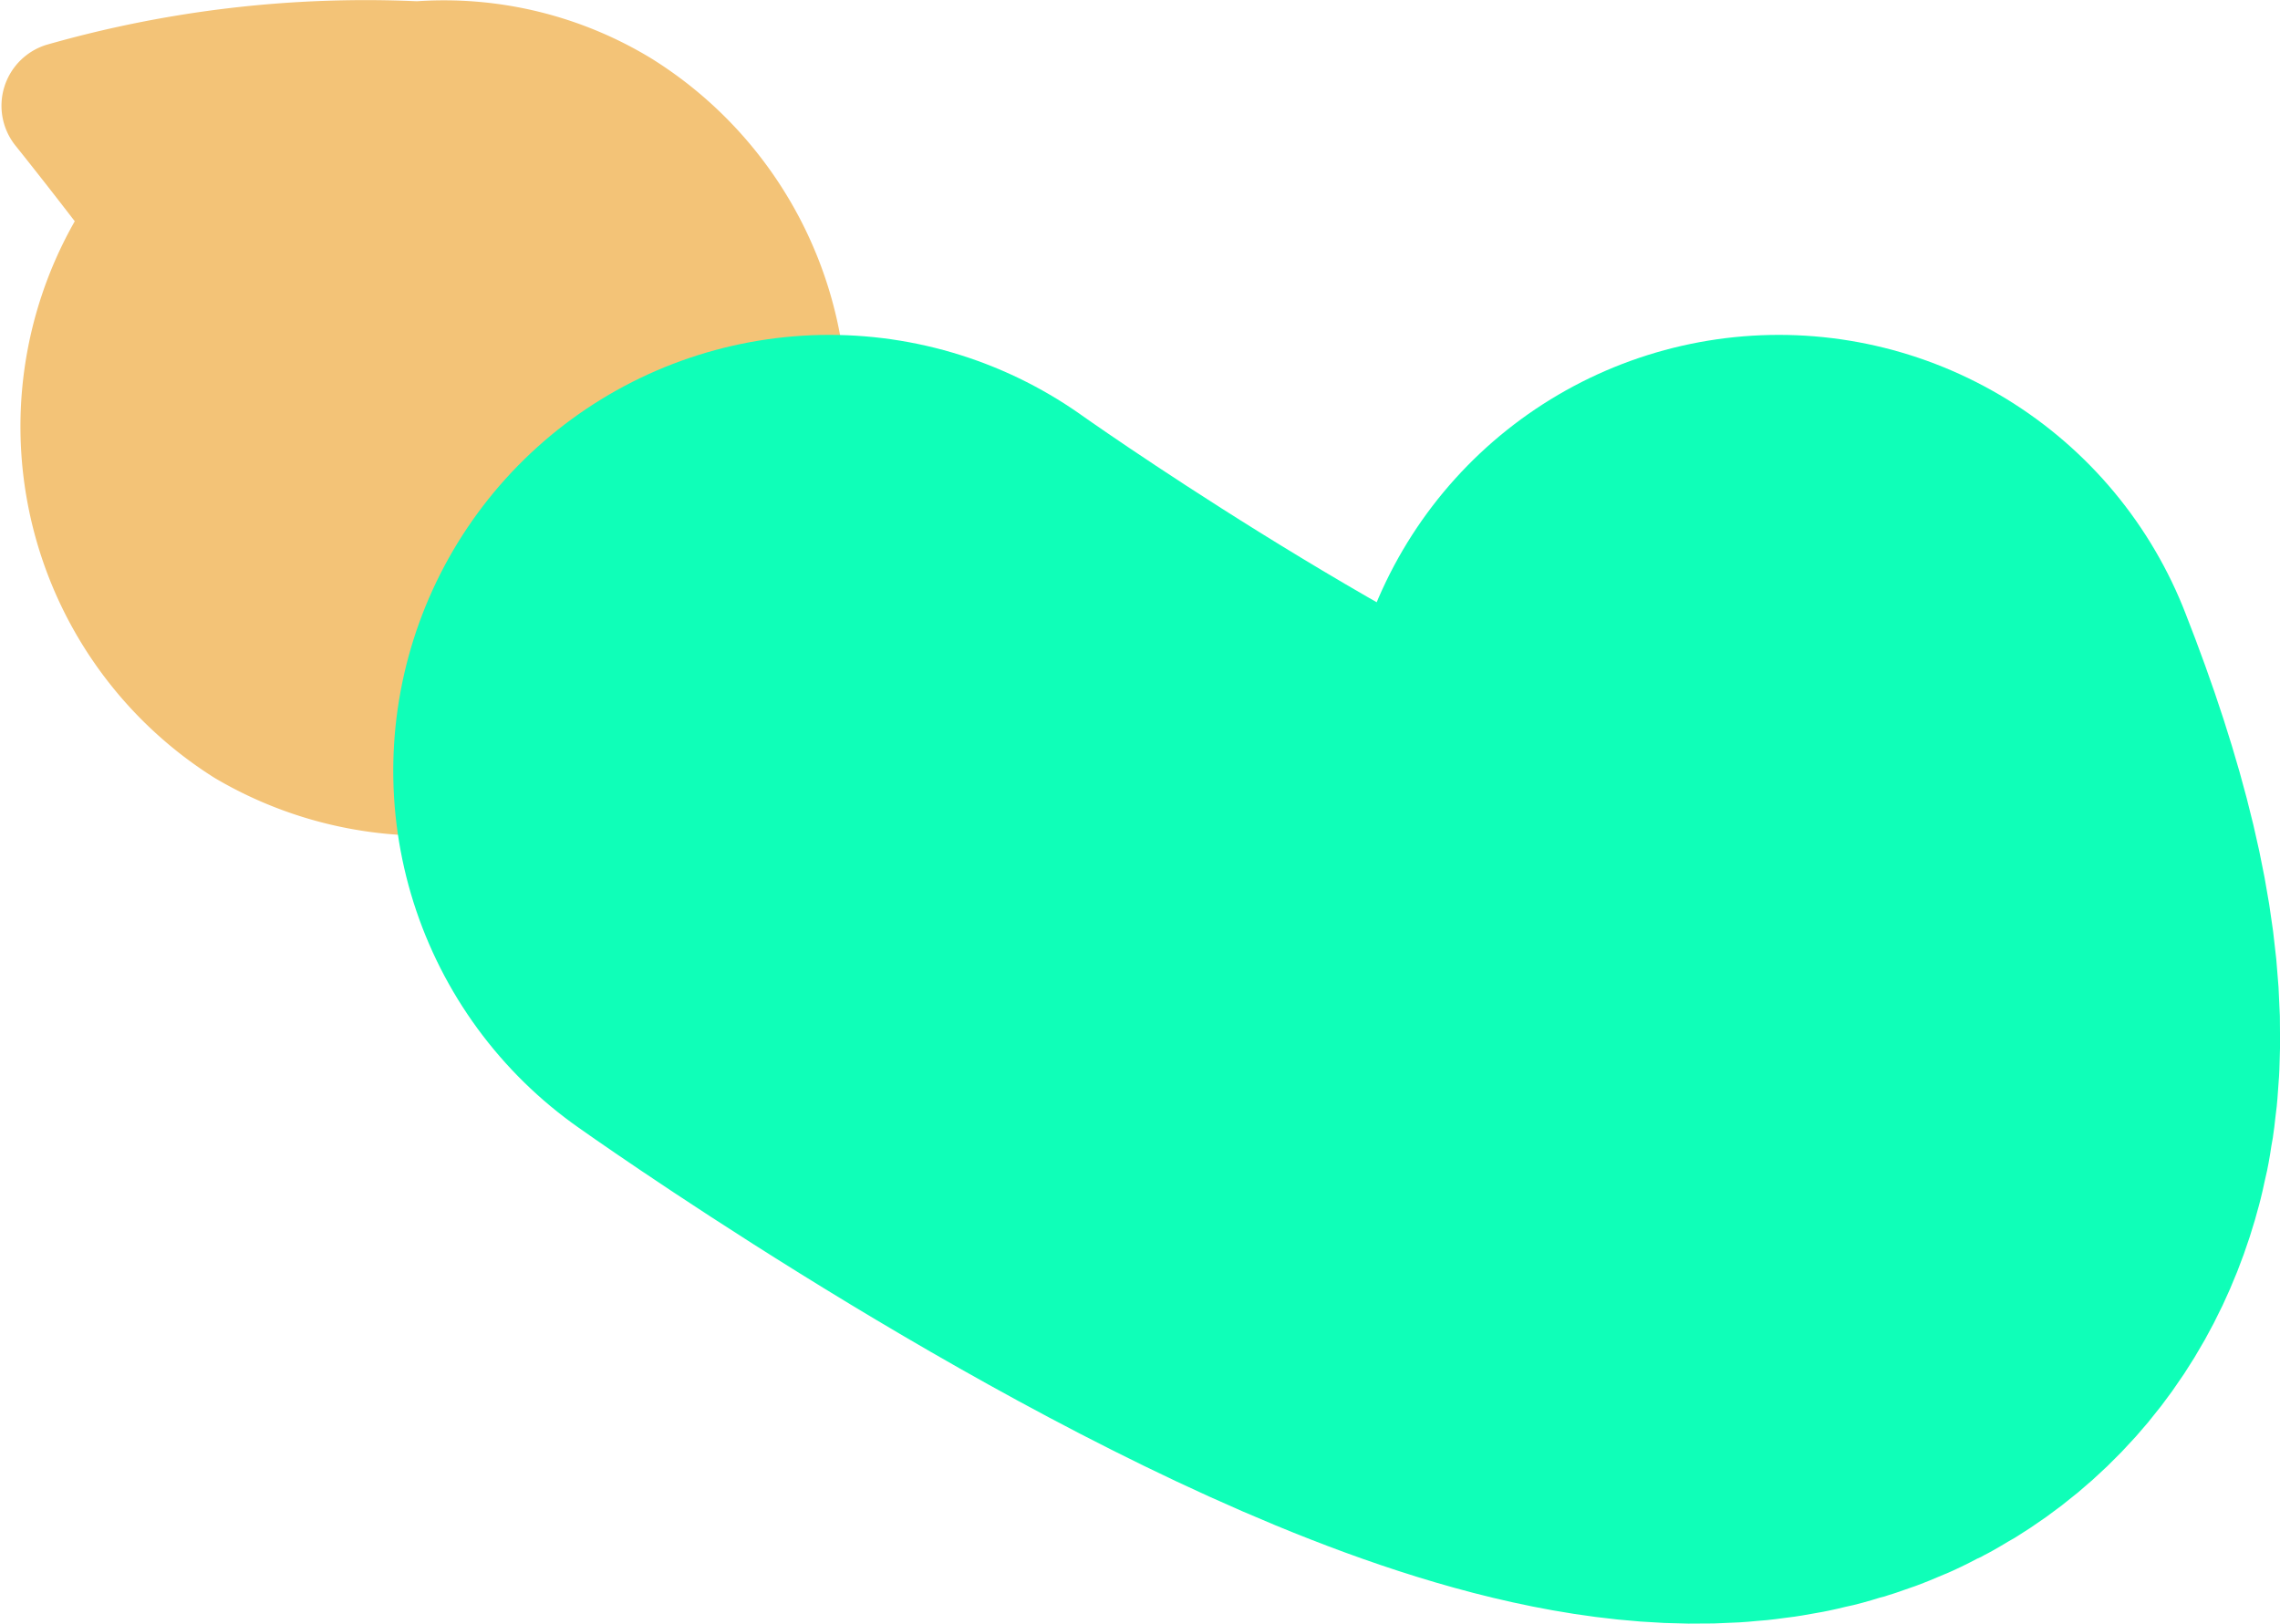 <svg xmlns="http://www.w3.org/2000/svg" viewBox="0 0 91.49 65.17">
  <defs>
    <style>
      .cls-1{fill:#f3c377;}.cls-2{fill:none;stroke:#0fffb8;stroke-linecap:round;stroke-miterlimit:10;stroke-width:35px;}
    </style>
  </defs>
  <g id="Layer_2" data-name="Layer 2">
    <g id="Layer_1-2" data-name="Layer 1">
      <path class="cls-1"
            d="M1.86,1.8A46.6,46.6,0,0,1,16.73.05a16,16,0,0,1,9.43,2.31,16.66,16.66,0,0,1,5.27,23A16.66,16.66,0,0,1,8.61,31.22,16.66,16.66,0,0,1,3,8.88c-.77-1-1.55-2-2.35-3A2.56,2.56,0,0,1,1.86,1.8Z"/>
      <path class="cls-2" d="M33.28,30.94s52.91,37.63,38.1,0"/>
    </g>
  </g>
</svg>
